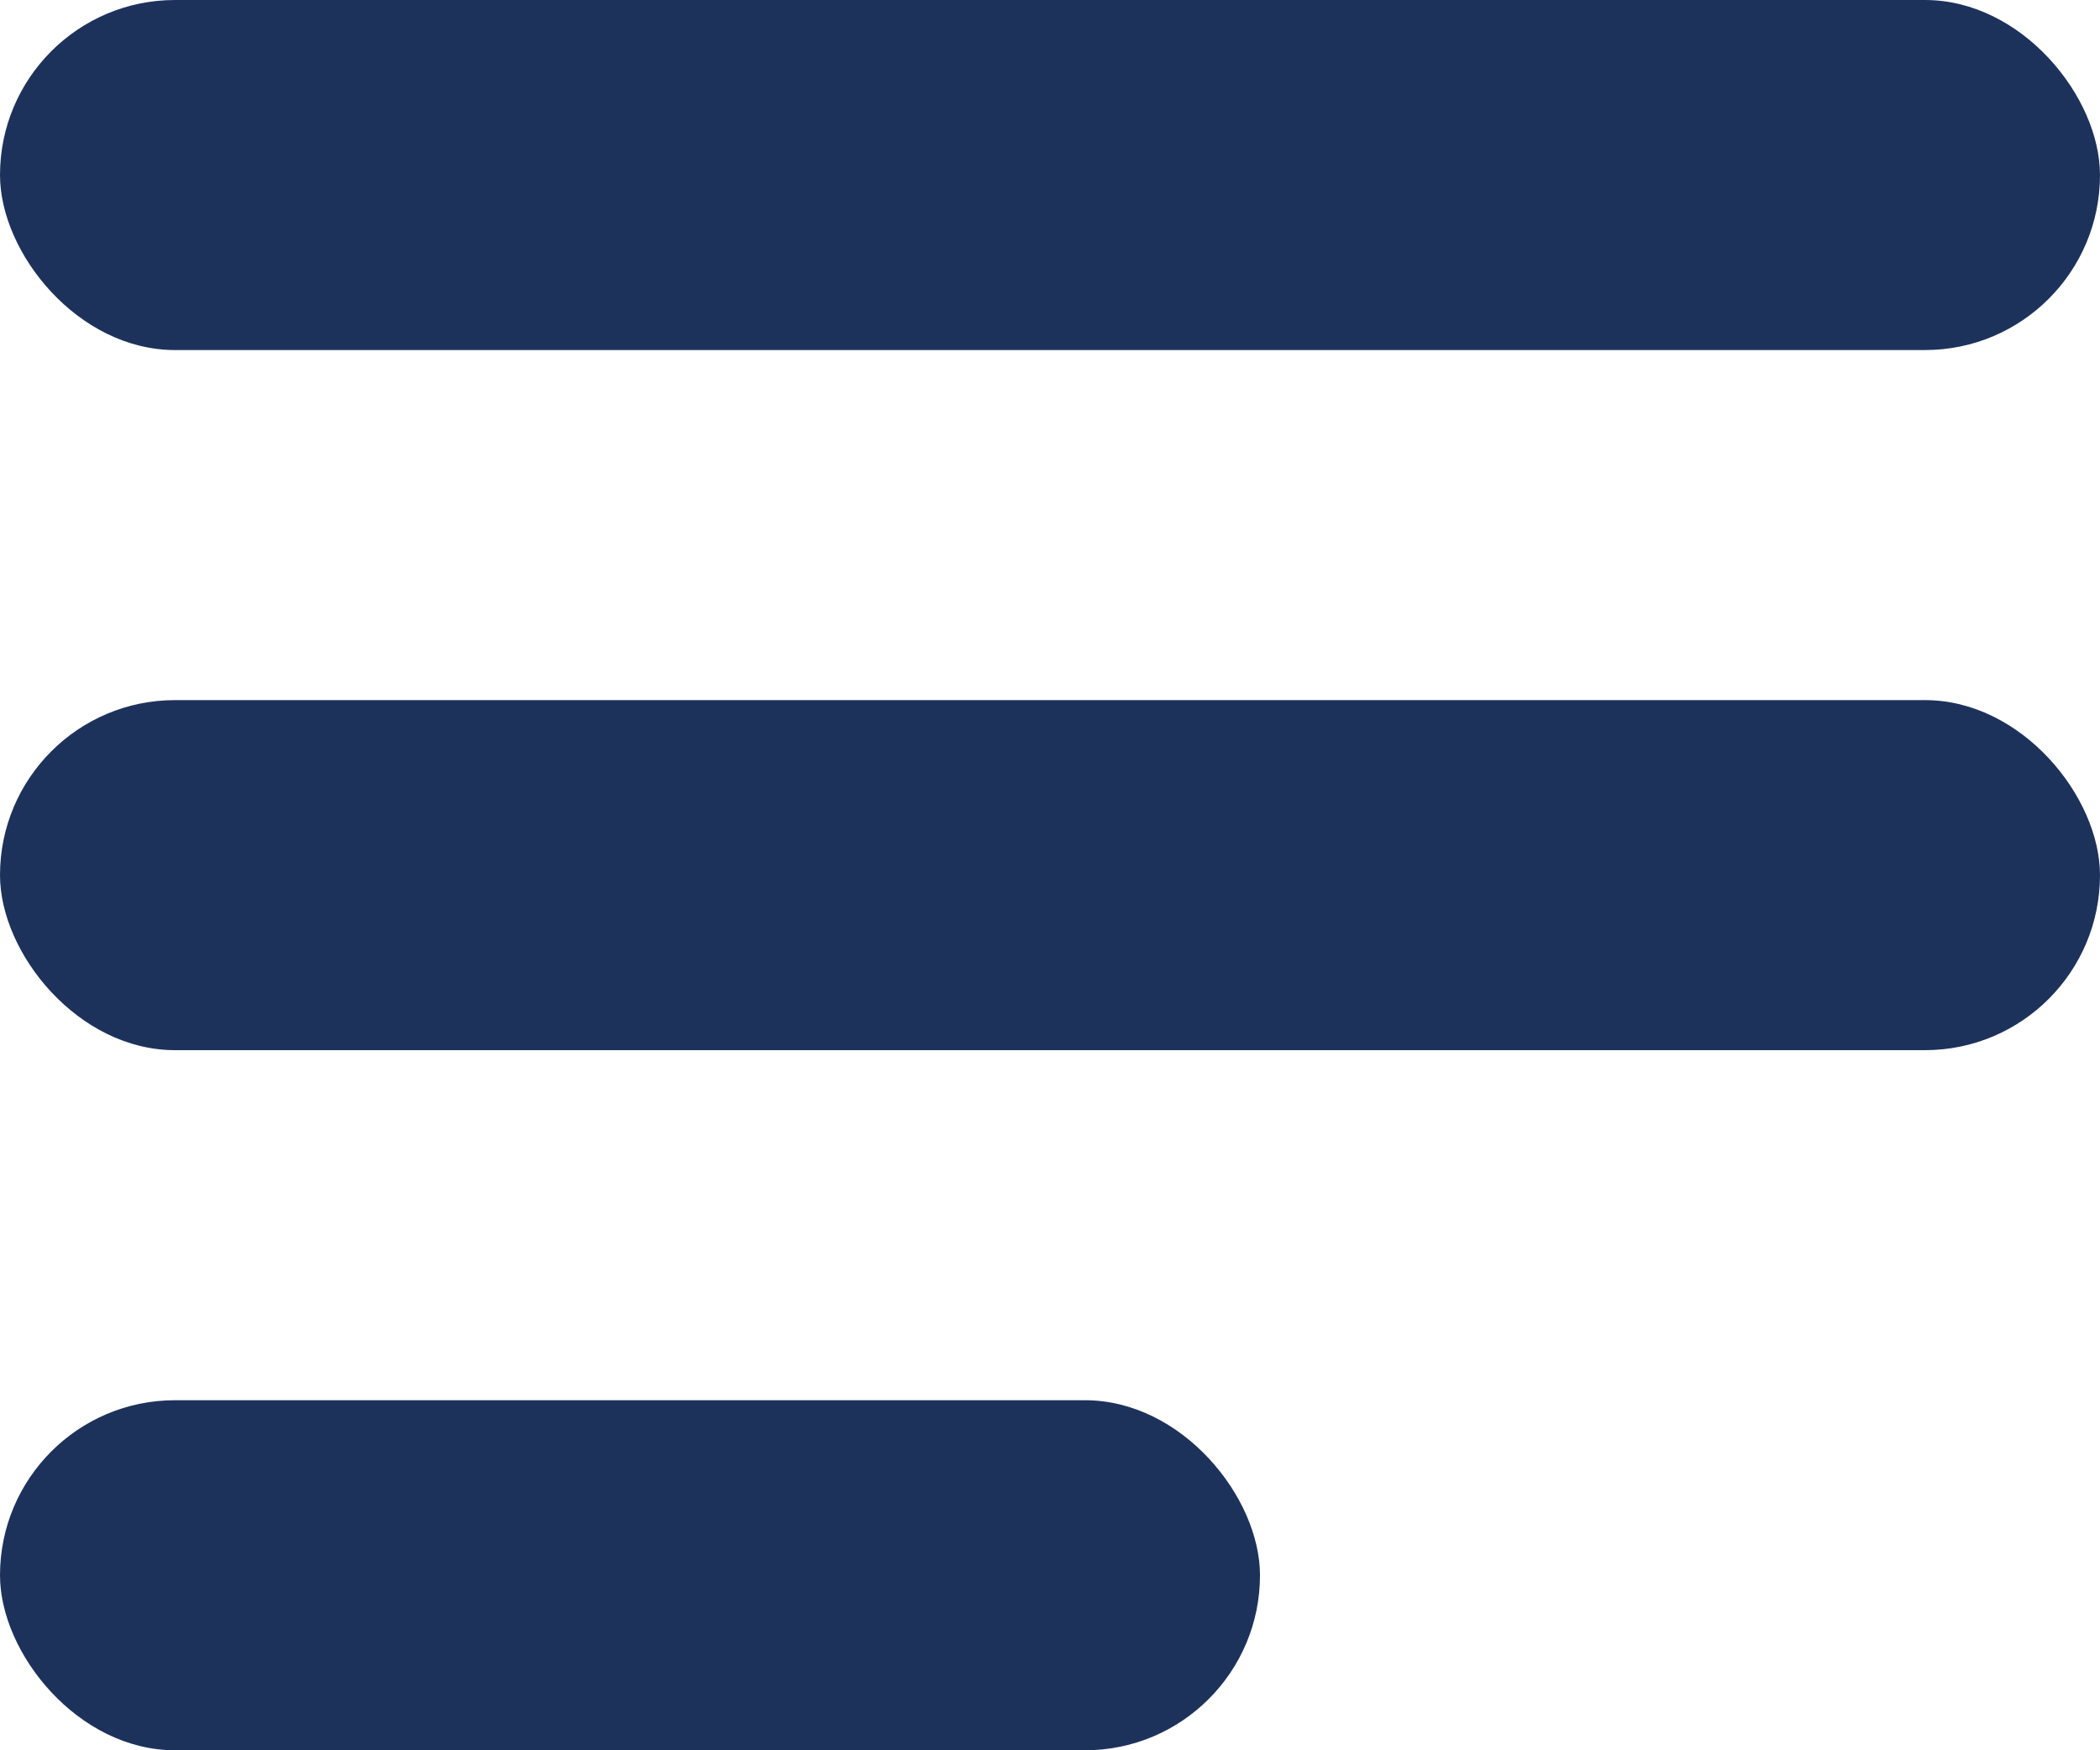 <svg width="30" height="25" viewBox="0 0 30 25" fill="none" xmlns="http://www.w3.org/2000/svg">
<rect width="30" height="5" rx="2.5" fill="#1D325B"/>
<rect y="10" width="30" height="5" rx="2.5" fill="#1D325B"/>
<rect y="20" width="18" height="5" rx="2.5" fill="#1D325B"/>
</svg>
